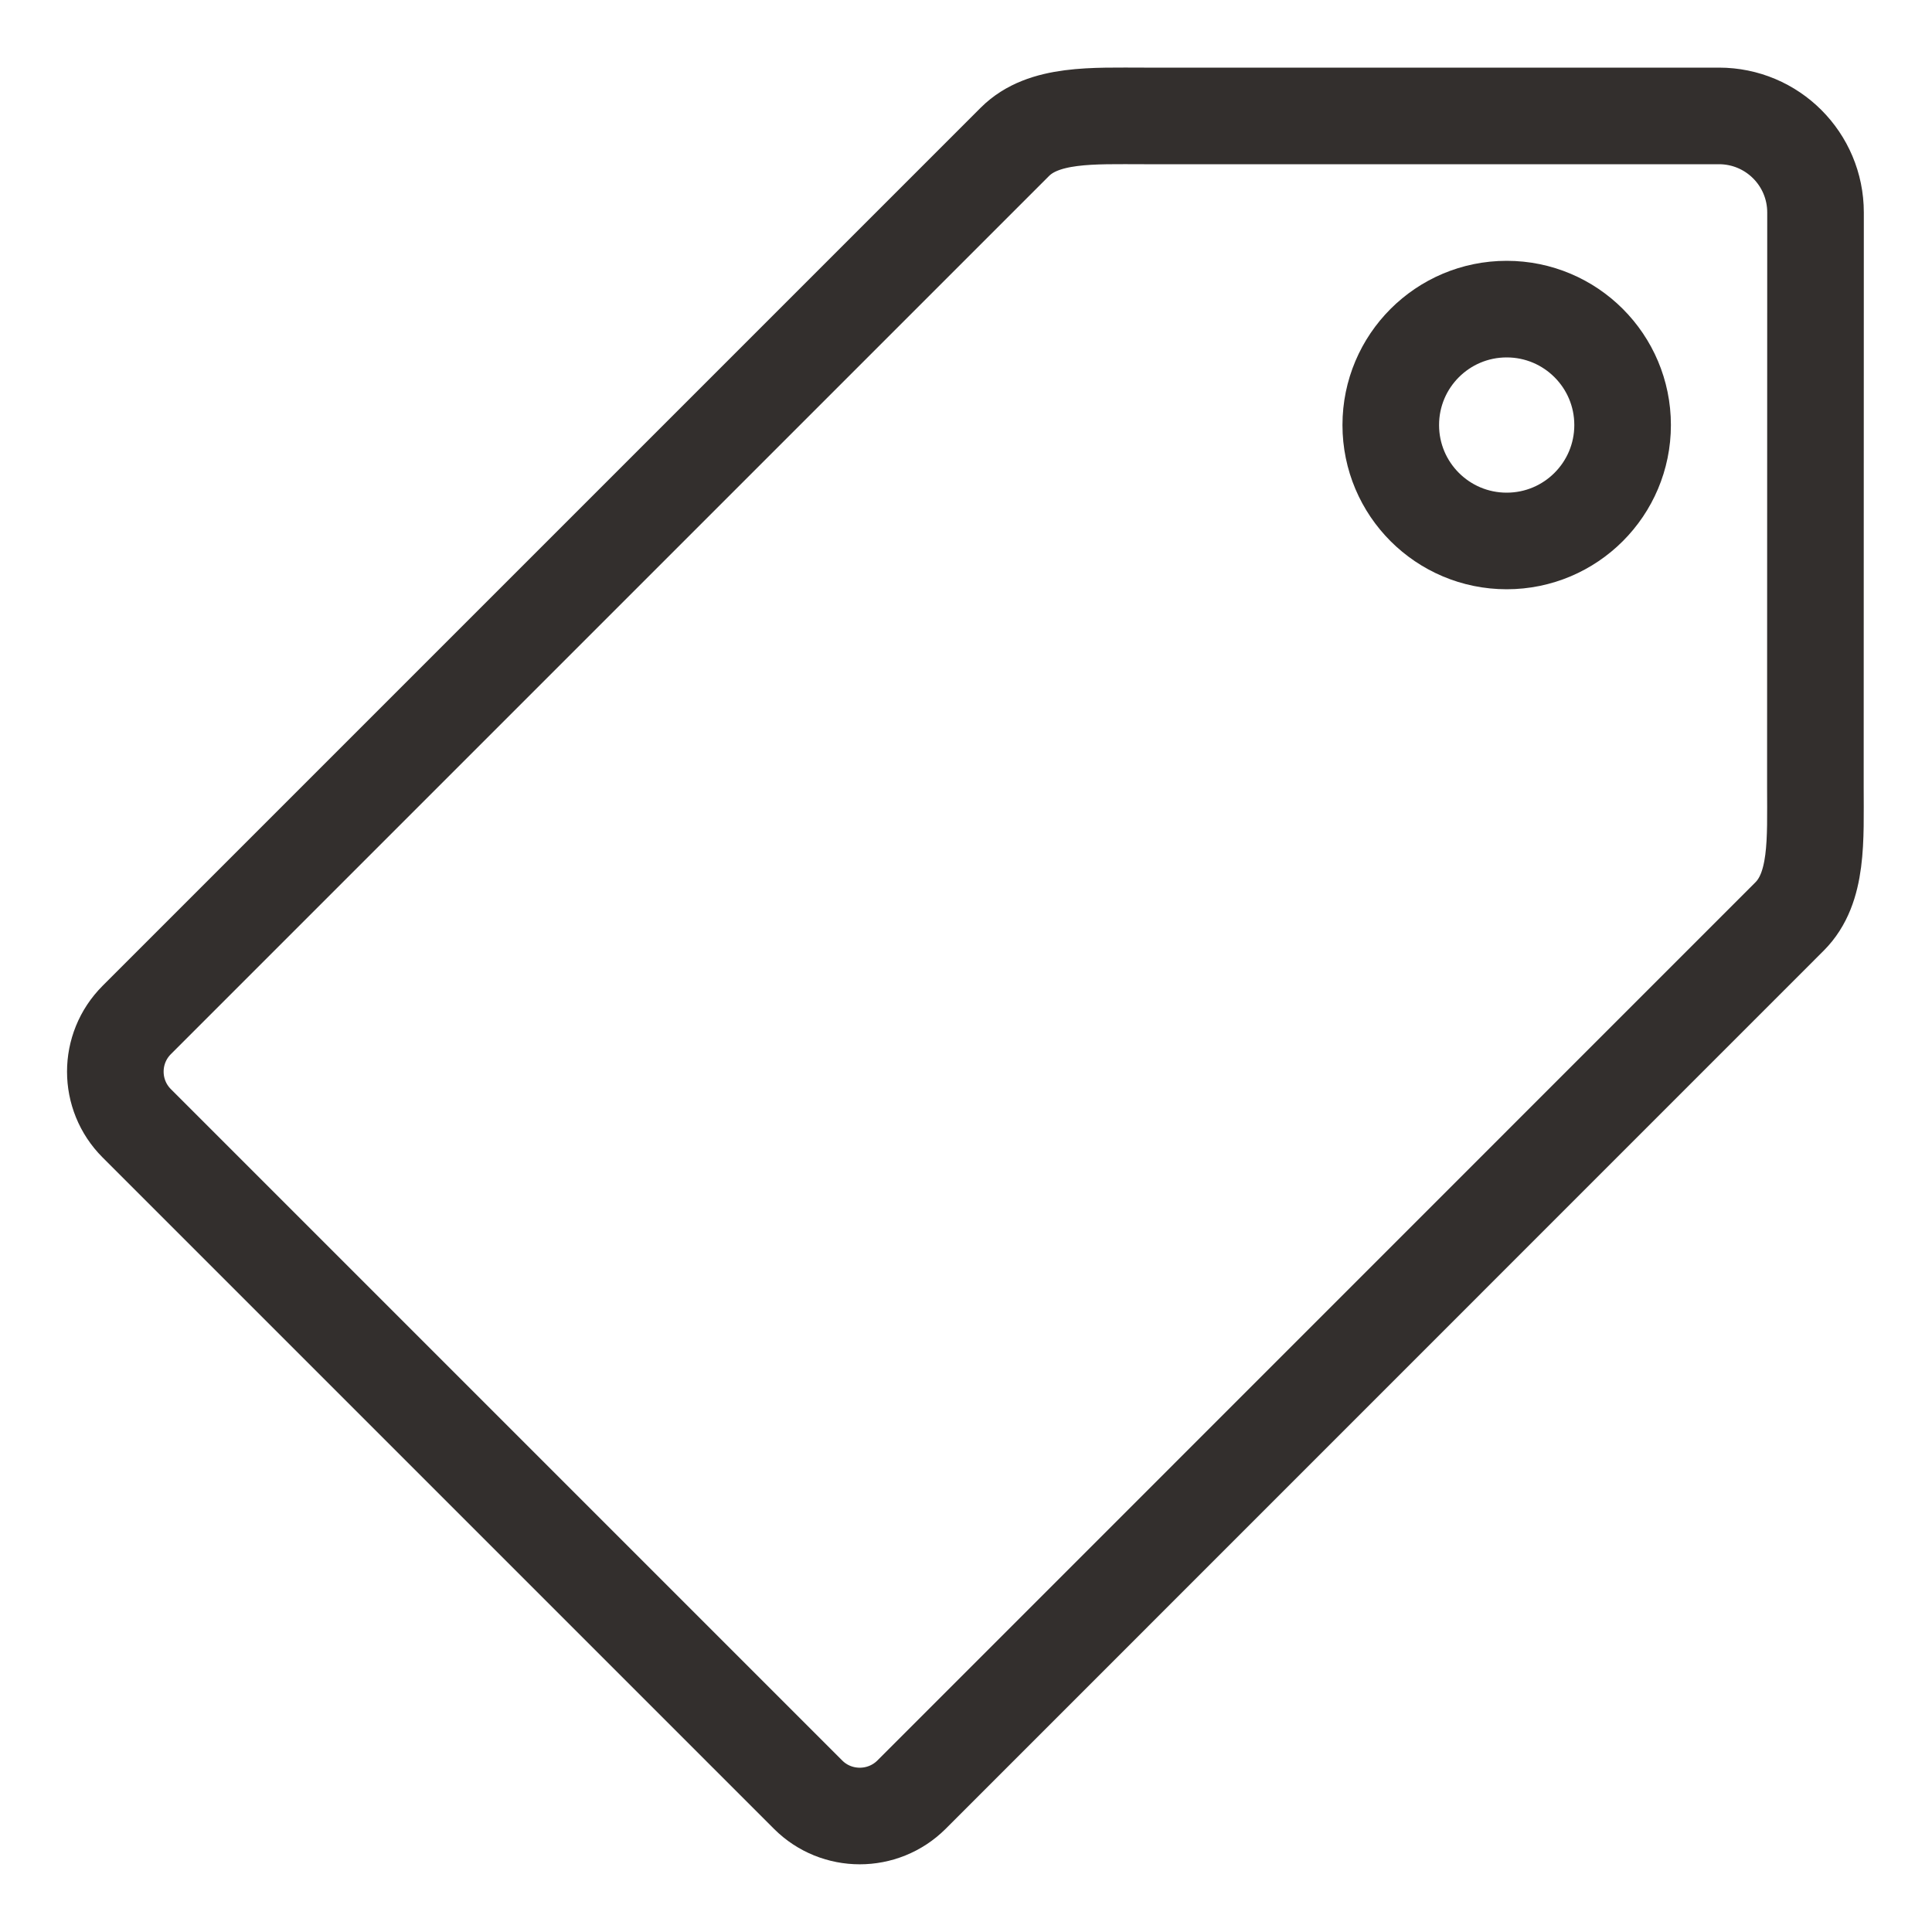 <svg width="14" height="14" viewBox="0 0 14 14" fill="none" xmlns="http://www.w3.org/2000/svg">
<g clip-path="url(#clip0_721_2581)">
<path d="M10.918 3.92C11.382 3.92 11.758 3.544 11.758 3.08C11.758 2.616 11.382 2.24 10.918 2.24C10.454 2.24 10.078 2.616 10.078 3.08C10.078 3.544 10.454 3.92 10.918 3.92Z" stroke="#332F2D" stroke-width="0.7" stroke-miterlimit="10" stroke-linecap="round"/>
<path d="M13.156 1.54C13.156 1.153 12.843 0.84 12.456 0.84C12.412 0.84 8.291 0.84 8.291 0.84C7.918 0.84 7.562 0.821 7.355 1.027L0.991 7.391C0.784 7.598 0.784 7.933 0.991 8.14L5.856 13.005C6.062 13.211 6.398 13.211 6.605 13.005L12.968 6.641C13.175 6.434 13.155 6.086 13.155 5.705C13.155 5.705 13.156 1.584 13.156 1.54Z" stroke="#332F2D" stroke-width="0.7" stroke-miterlimit="10" stroke-linecap="round"/>
</g>
<defs>
<clipPath id="clip0_721_2581">
<rect width="14" height="14" fill="white"/>
</clipPath>
</defs>
</svg>

